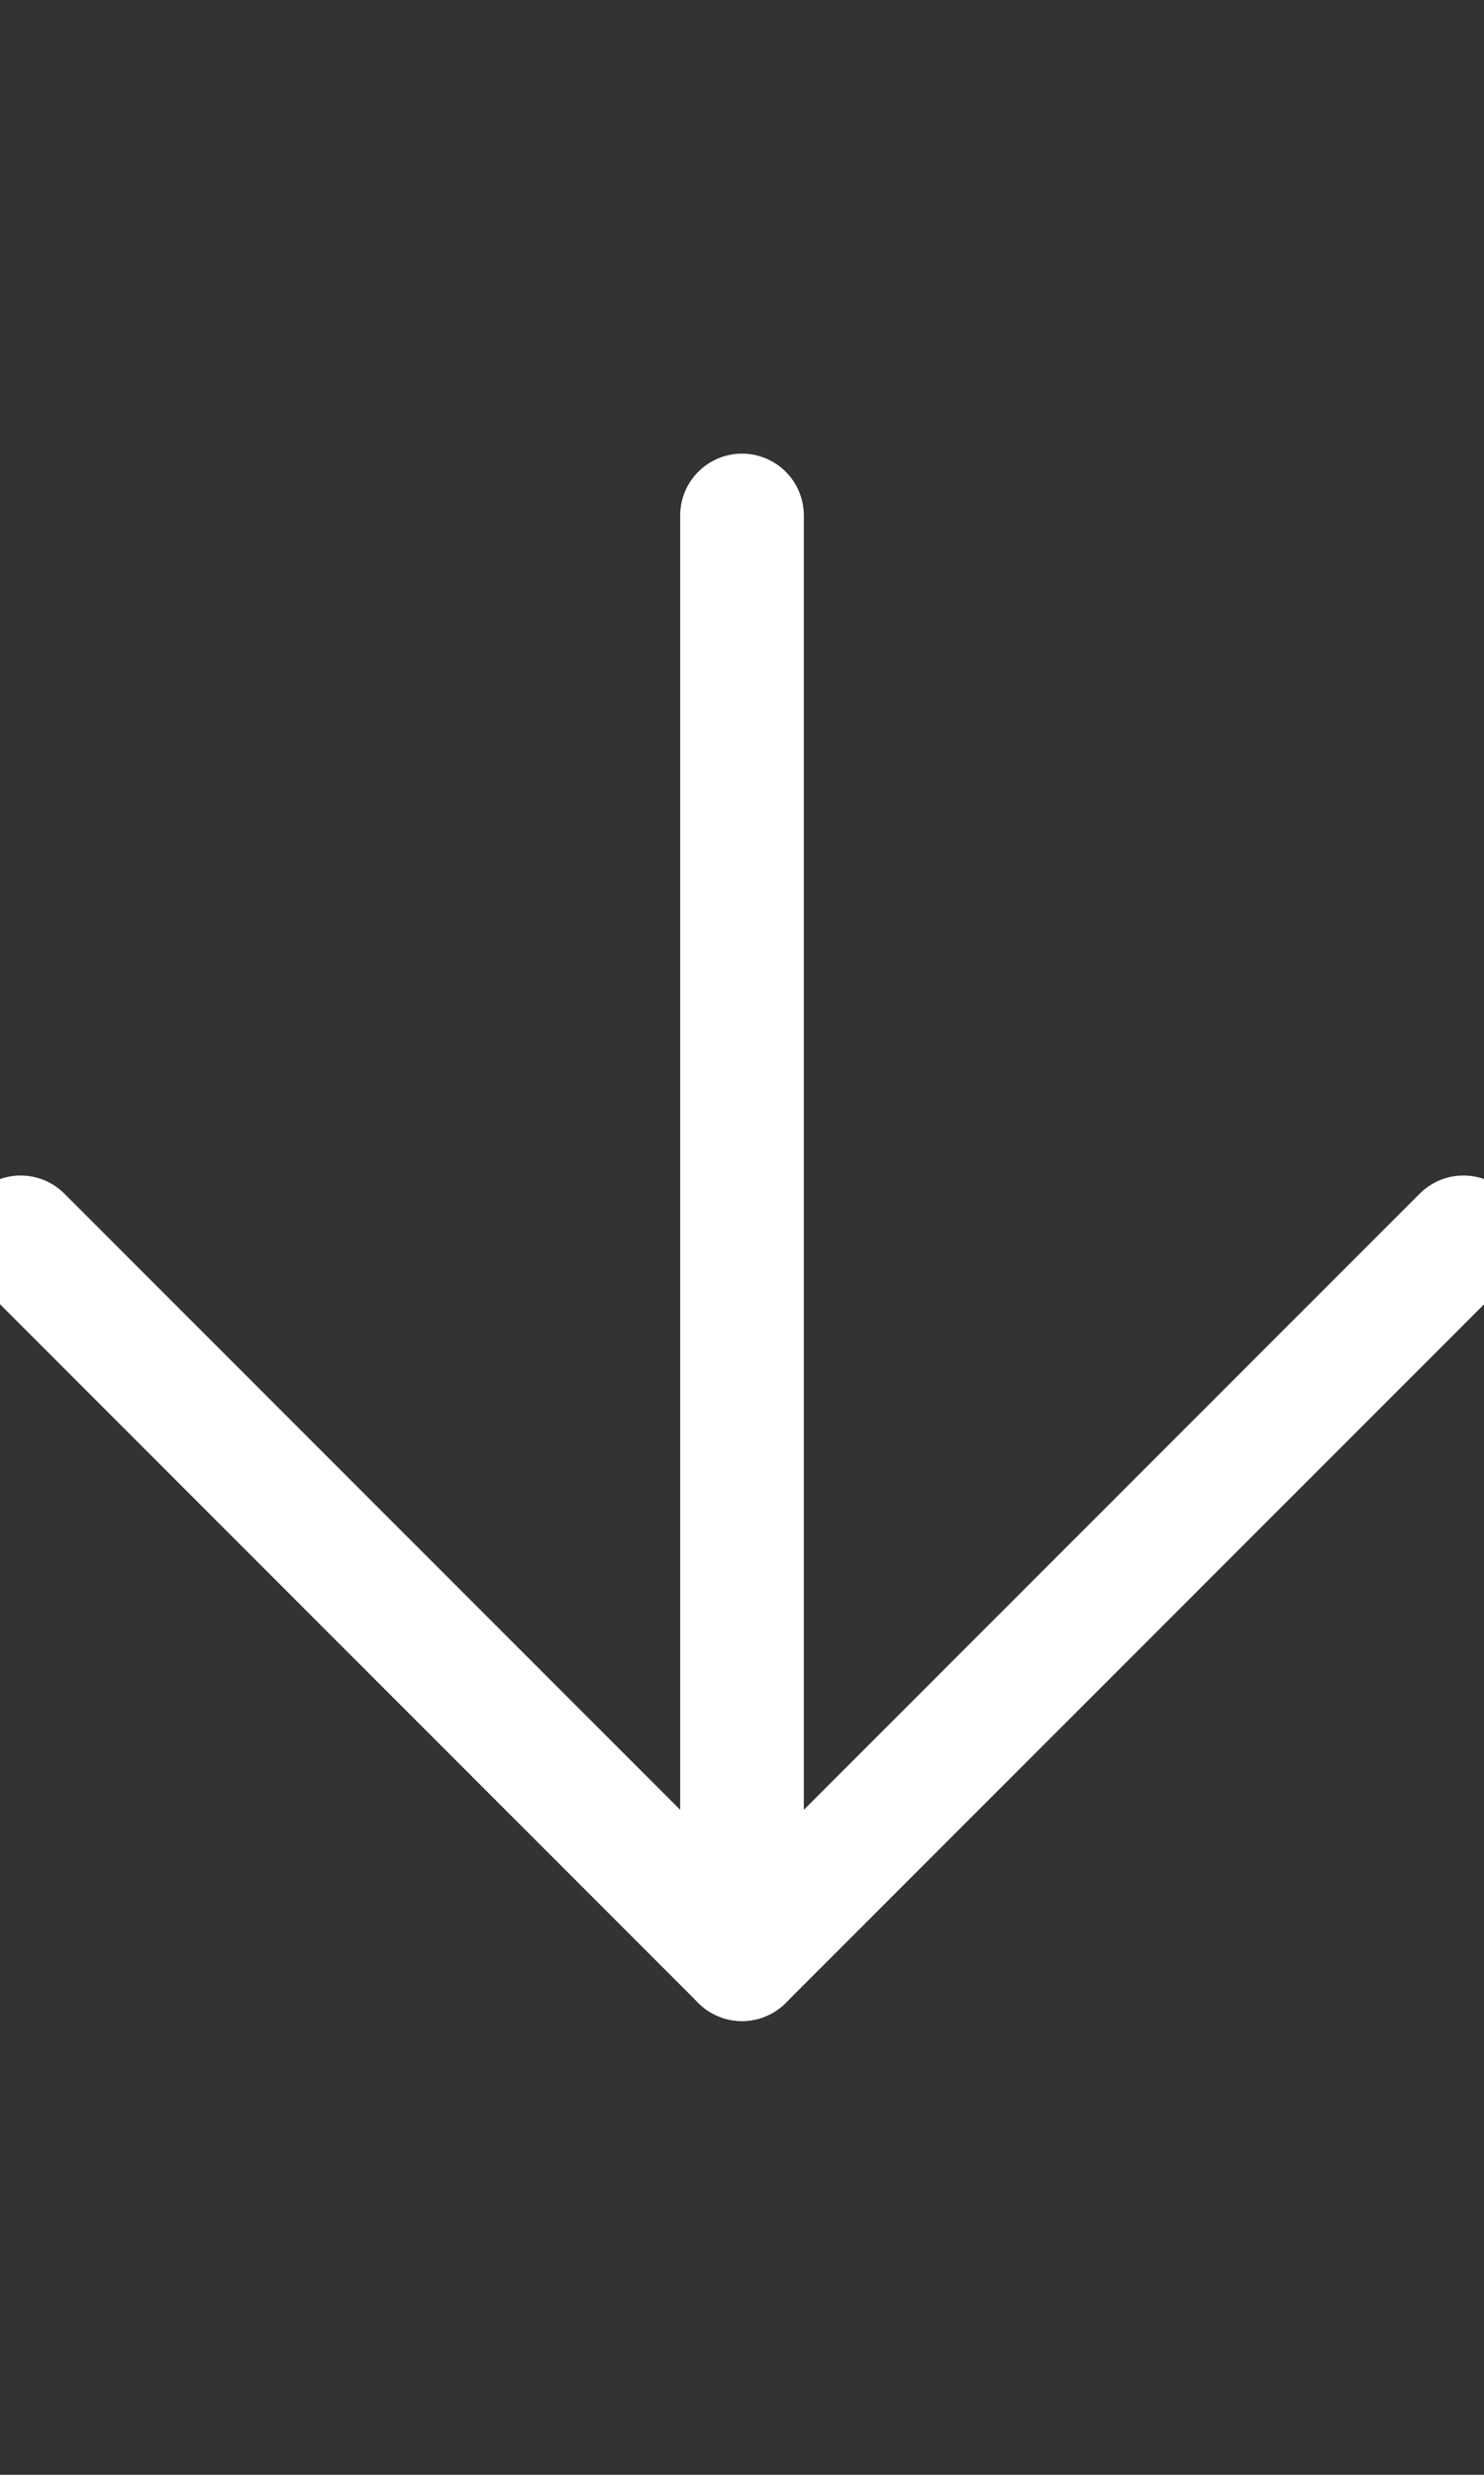 <svg width="12" height="20" viewBox="0 0 12 20" fill="none" xmlns="http://www.w3.org/2000/svg">
<rect x="0" y="0" width="12" height="20" fill="#333333" stroke="none"/>
<g clip-path="url(#clip0_1902_43092)">
<path d="M6 4.166V15.833" stroke="white" stroke-linecap="round" stroke-linejoin="round"/>
<path d="M11.834 10L6 15.833L0.167 10" stroke="white" stroke-linecap="round" stroke-linejoin="round"/>
</g>
<defs>
<clipPath id="clip0_1902_43092">
<rect width="12" height="20" fill="white"/>
</clipPath>
</defs>
</svg>
